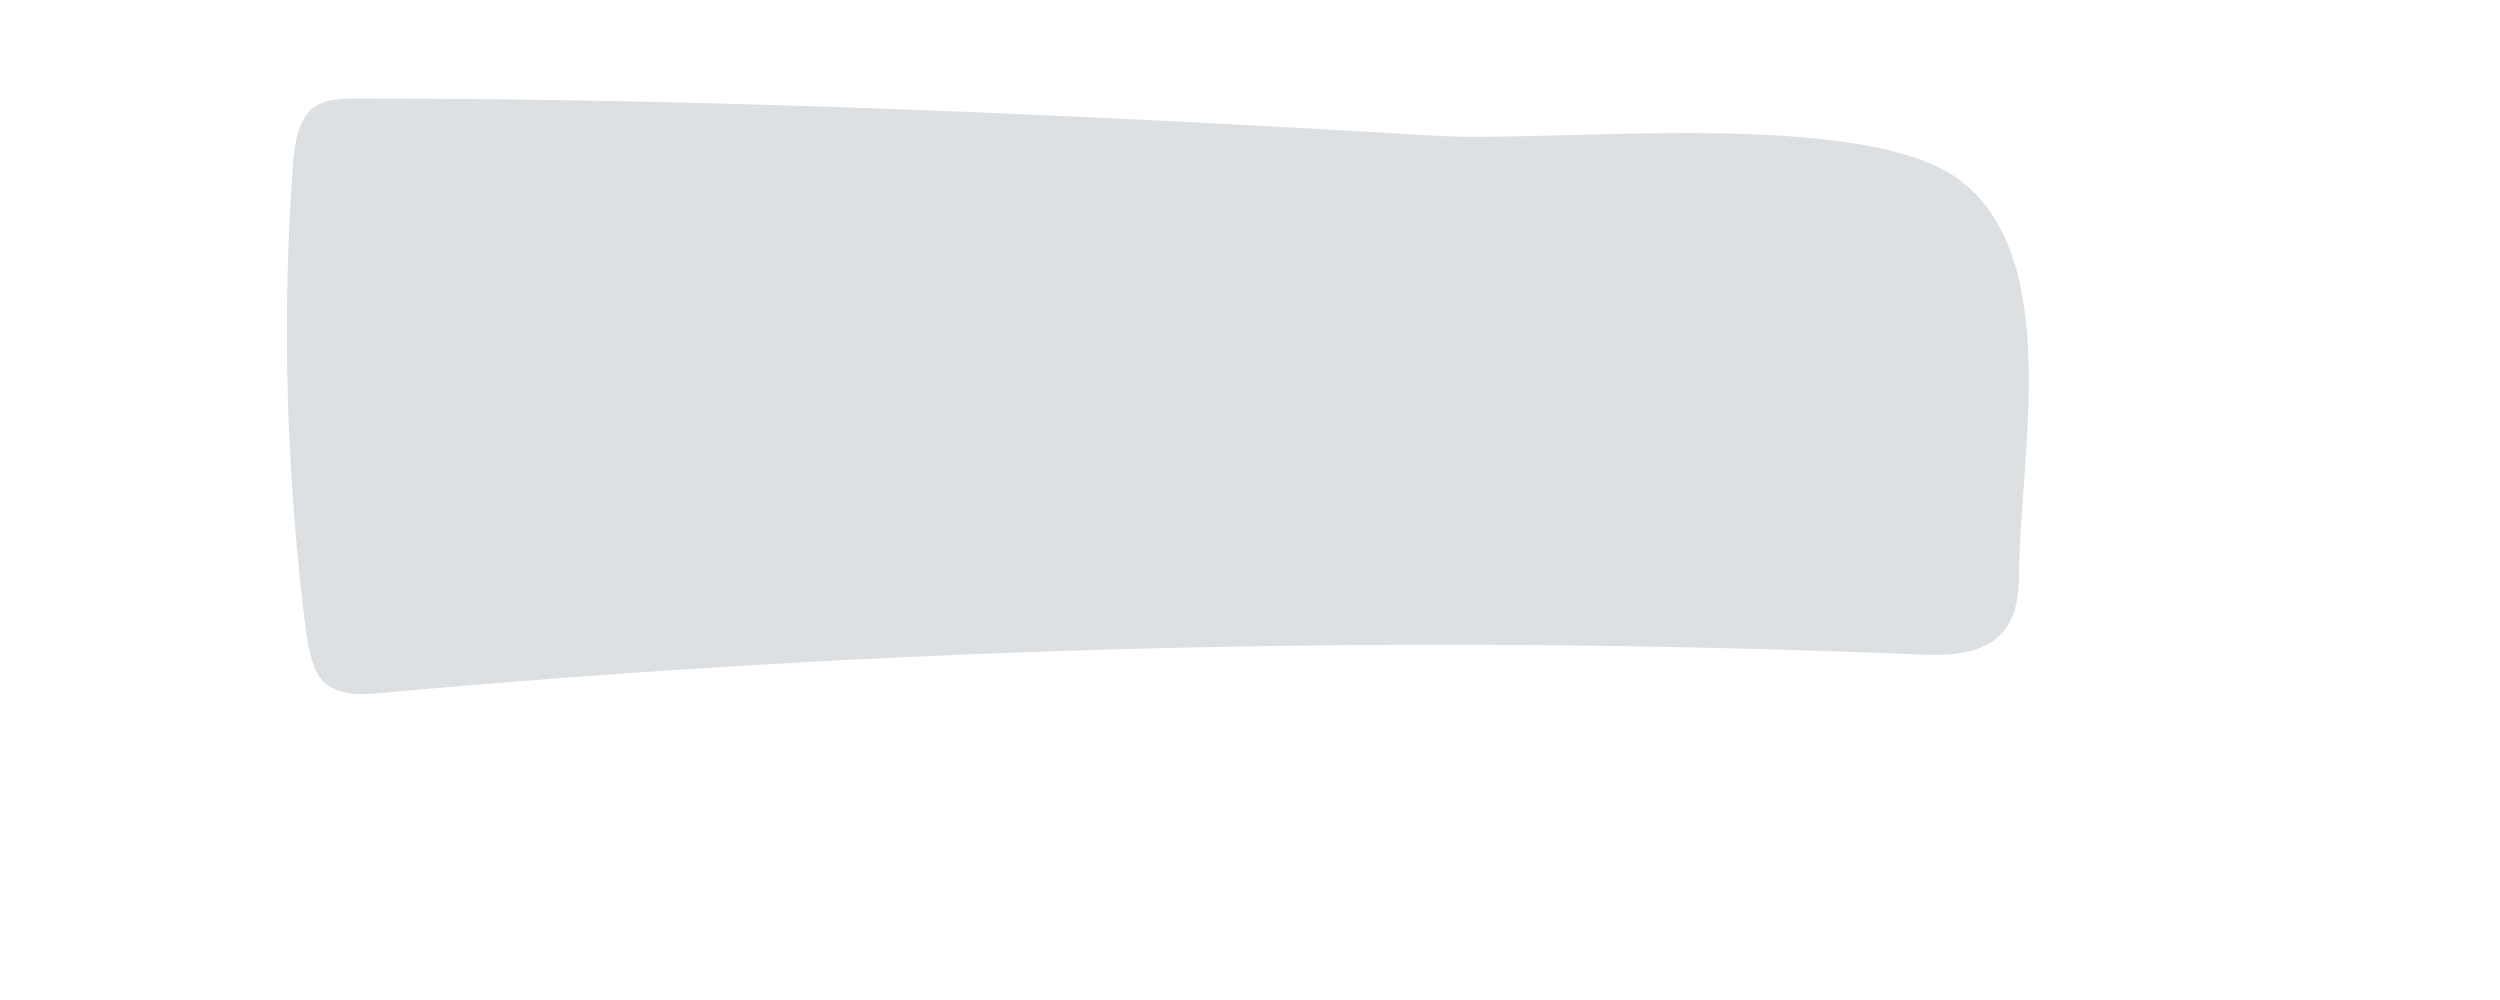 <svg width="5" height="2" viewBox="0 0 5 2" fill="none" xmlns="http://www.w3.org/2000/svg">
<path d="M0.716 0.197C0.684 0.197 0.648 0.197 0.622 0.219C0.596 0.245 0.589 0.288 0.586 0.327C0.563 0.639 0.573 0.954 0.612 1.263C0.618 1.302 0.625 1.345 0.651 1.367C0.68 1.39 0.719 1.39 0.752 1.387C1.779 1.293 2.809 1.267 3.839 1.309C3.904 1.312 3.982 1.309 4.018 1.247C4.035 1.218 4.038 1.179 4.038 1.143C4.041 0.909 4.123 0.525 3.927 0.366C3.738 0.21 3.099 0.288 2.864 0.271C2.15 0.229 1.433 0.197 0.716 0.197Z" fill="#DCE0E2"/>
</svg>
